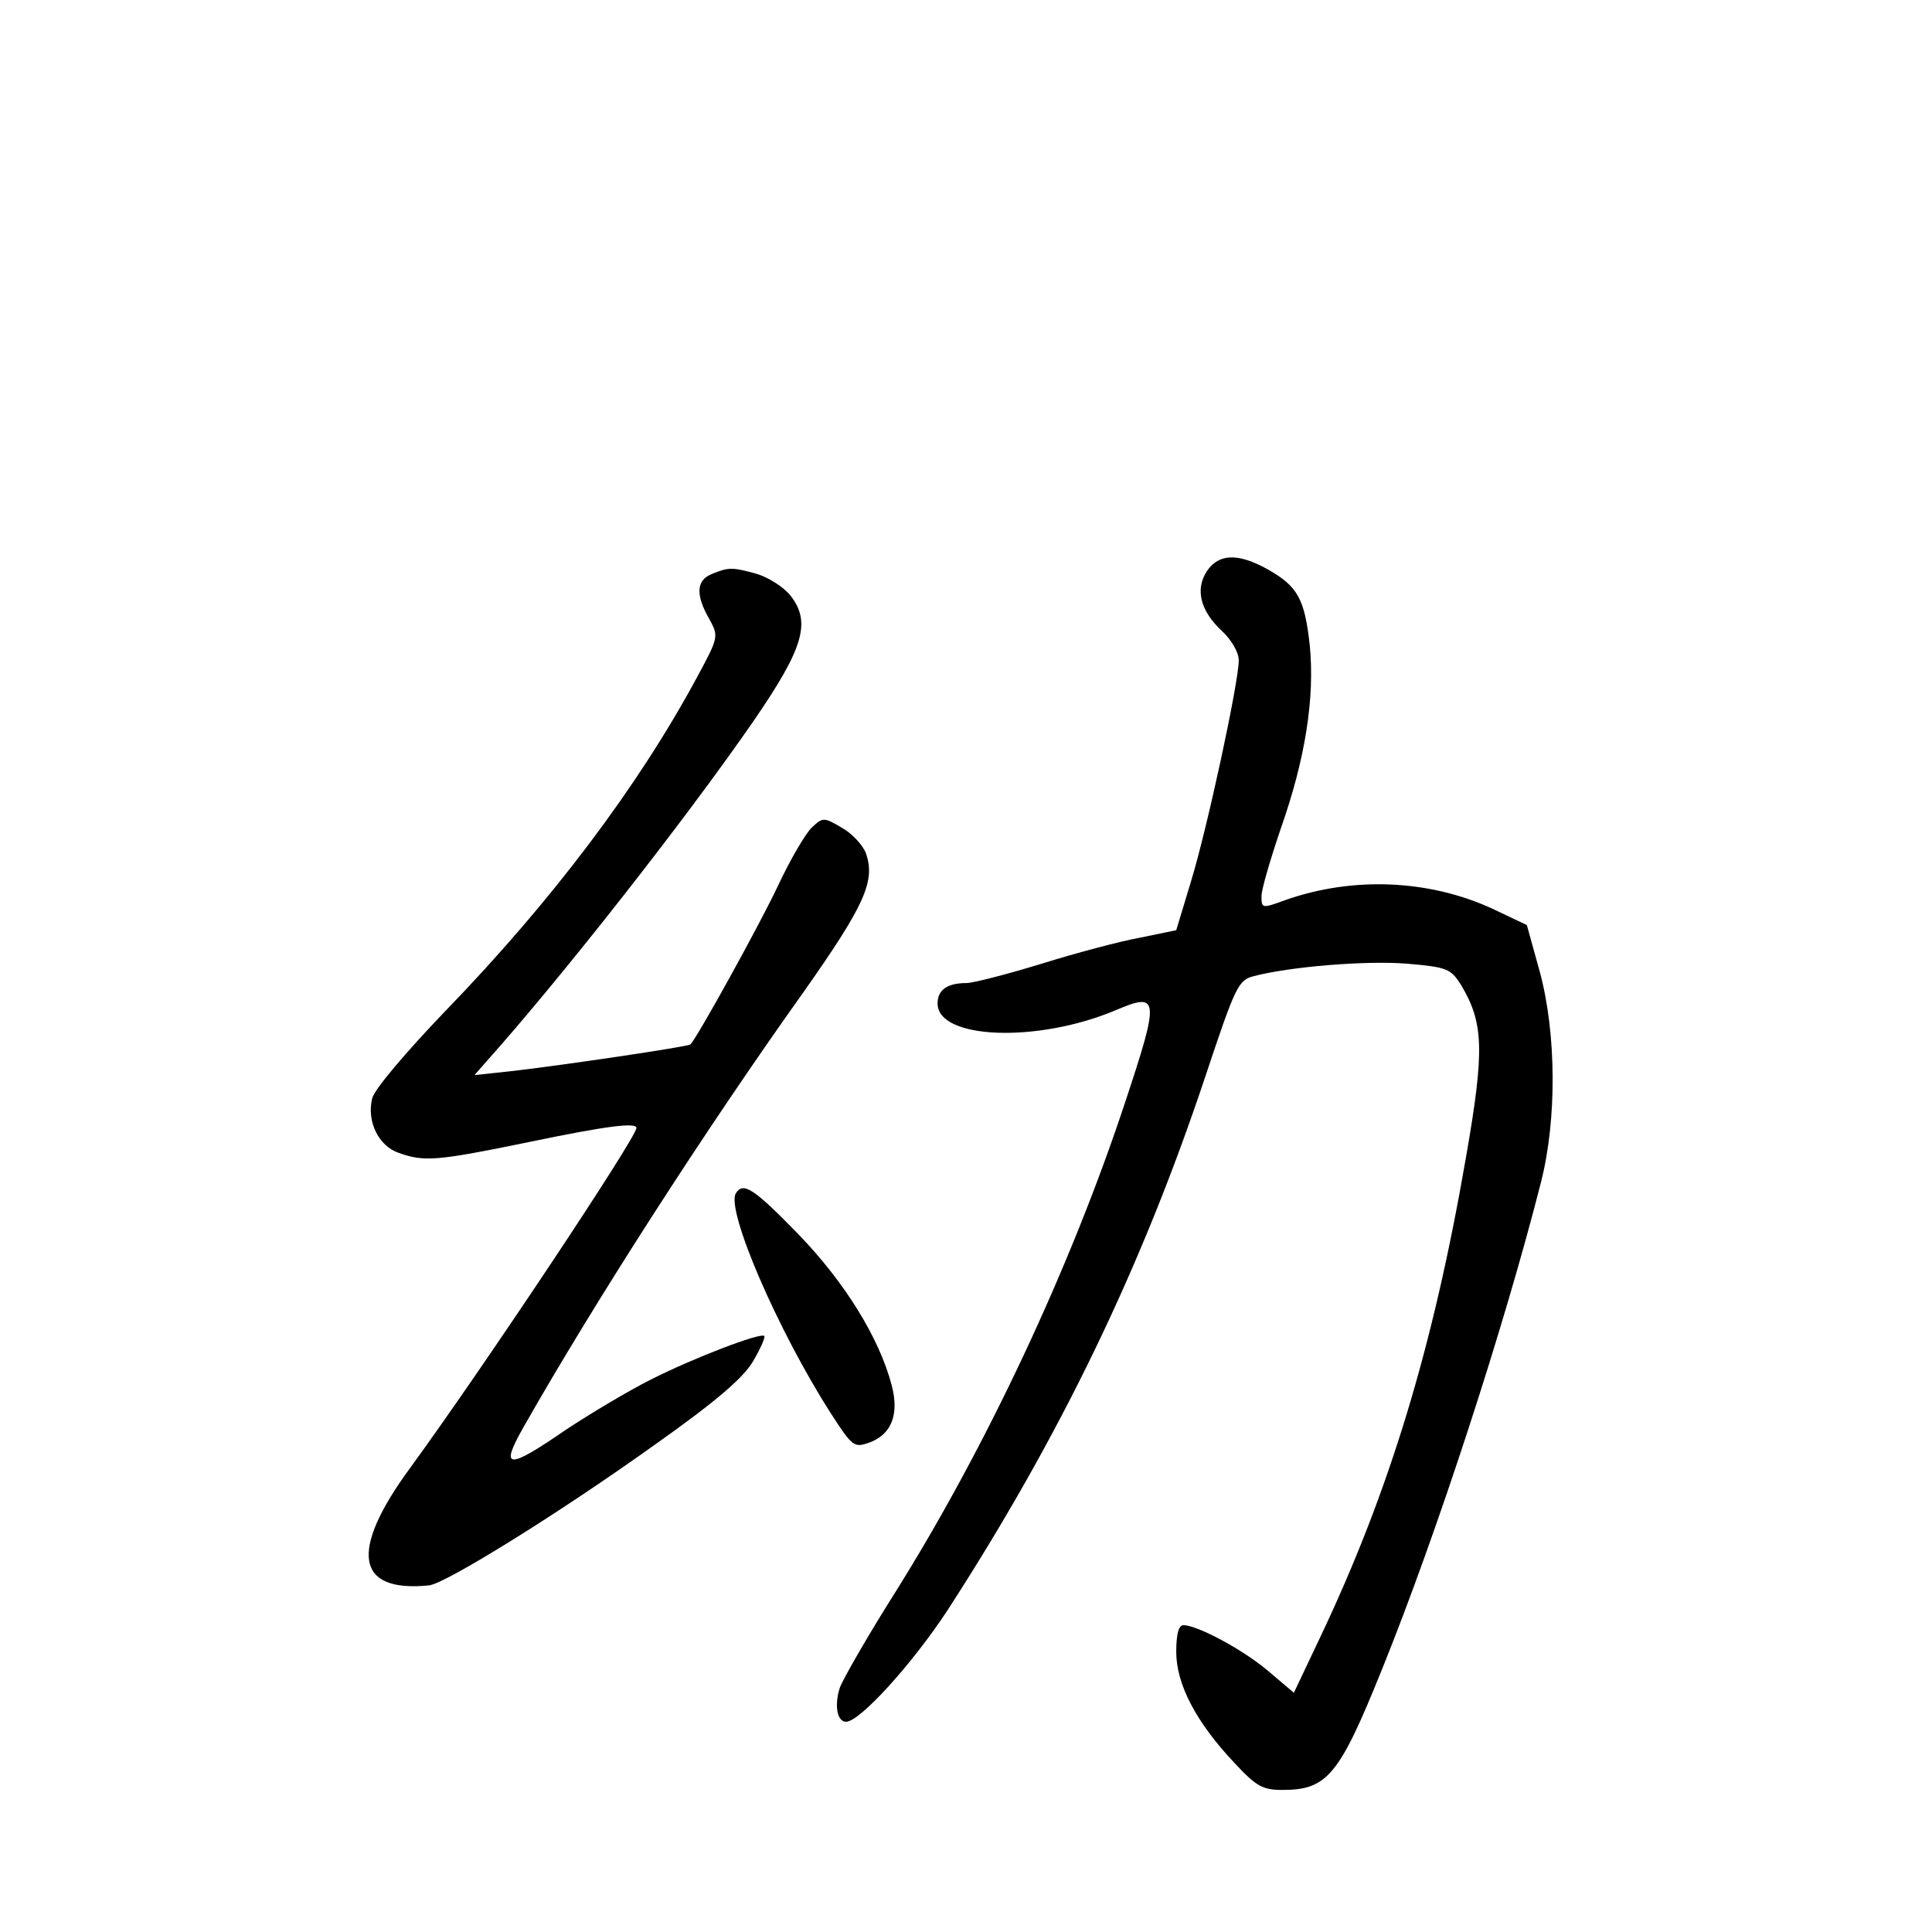 <?xml version="1.0" standalone="no"?>
<!DOCTYPE svg PUBLIC "-//W3C//DTD SVG 20010904//EN"
 "http://www.w3.org/TR/2001/REC-SVG-20010904/DTD/svg10.dtd">
<svg version="1.0" xmlns="http://www.w3.org/2000/svg"
 width="340pt" height="340pt" viewBox="0 0 340 340"
 preserveAspectRatio="xMidYMid meet">
<g transform="translate(0,340) scale(0.1,-0.1)"
fill="#000000" stroke="none">
<path d="M2124 2395 c-21 -32 -12 -70 27 -106 16 -15 29 -37 29 -51 0 -39 -56
-298 -84 -389 l-26 -86 -63 -13 c-34 -6 -113 -27 -174 -46 -62 -19 -121 -34
-132 -34 -34 0 -51 -12 -51 -36 0 -63 175 -70 313 -12 77 33 78 22 18 -159
-97 -294 -246 -611 -406 -866 -48 -76 -91 -151 -97 -167 -10 -31 -5 -60 11
-60 24 0 116 101 179 197 196 303 340 599 453 938 53 159 58 170 85 177 64 17
200 28 271 22 70 -6 76 -9 94 -37 40 -67 42 -114 9 -303 -58 -336 -135 -589
-257 -846 l-46 -97 -46 39 c-44 37 -122 79 -148 80 -9 0 -13 -16 -13 -47 0
-57 35 -124 102 -195 39 -42 50 -48 85 -48 79 0 100 26 175 212 97 240 215
602 280 858 28 110 27 261 -2 369 l-23 83 -61 29 c-111 51 -245 57 -364 15
-41 -15 -42 -15 -42 7 0 12 16 66 34 119 43 122 60 229 51 322 -9 82 -21 104
-74 134 -52 29 -86 28 -107 -3z"/>
<path d="M1253 2390 c-28 -11 -29 -37 -5 -79 17 -31 17 -32 -22 -104 -103
-191 -255 -393 -443 -587 -69 -72 -125 -138 -128 -153 -10 -40 11 -84 47 -96
45 -16 67 -14 228 19 139 29 190 35 190 25 0 -17 -271 -424 -398 -598 -108
-147 -96 -220 33 -207 29 3 229 127 398 248 106 75 155 117 172 146 13 22 22
42 20 45 -7 6 -123 -38 -200 -77 -38 -19 -105 -59 -149 -88 -103 -71 -117 -70
-75 4 125 220 319 522 493 766 107 152 127 195 110 244 -5 14 -24 35 -42 45
-32 19 -34 19 -53 1 -11 -10 -38 -56 -60 -103 -33 -70 -142 -267 -154 -279 -4
-4 -227 -37 -315 -47 l-65 -7 21 24 c128 143 347 421 470 599 88 128 102 174
65 221 -12 15 -39 32 -59 38 -43 12 -50 12 -79 0z"/>
<path d="M1295 1300 c-18 -29 74 -242 167 -387 38 -59 41 -61 67 -52 40 14 54
50 40 102 -22 83 -82 180 -164 265 -78 80 -97 93 -110 72z"/>
</g>
</svg>
